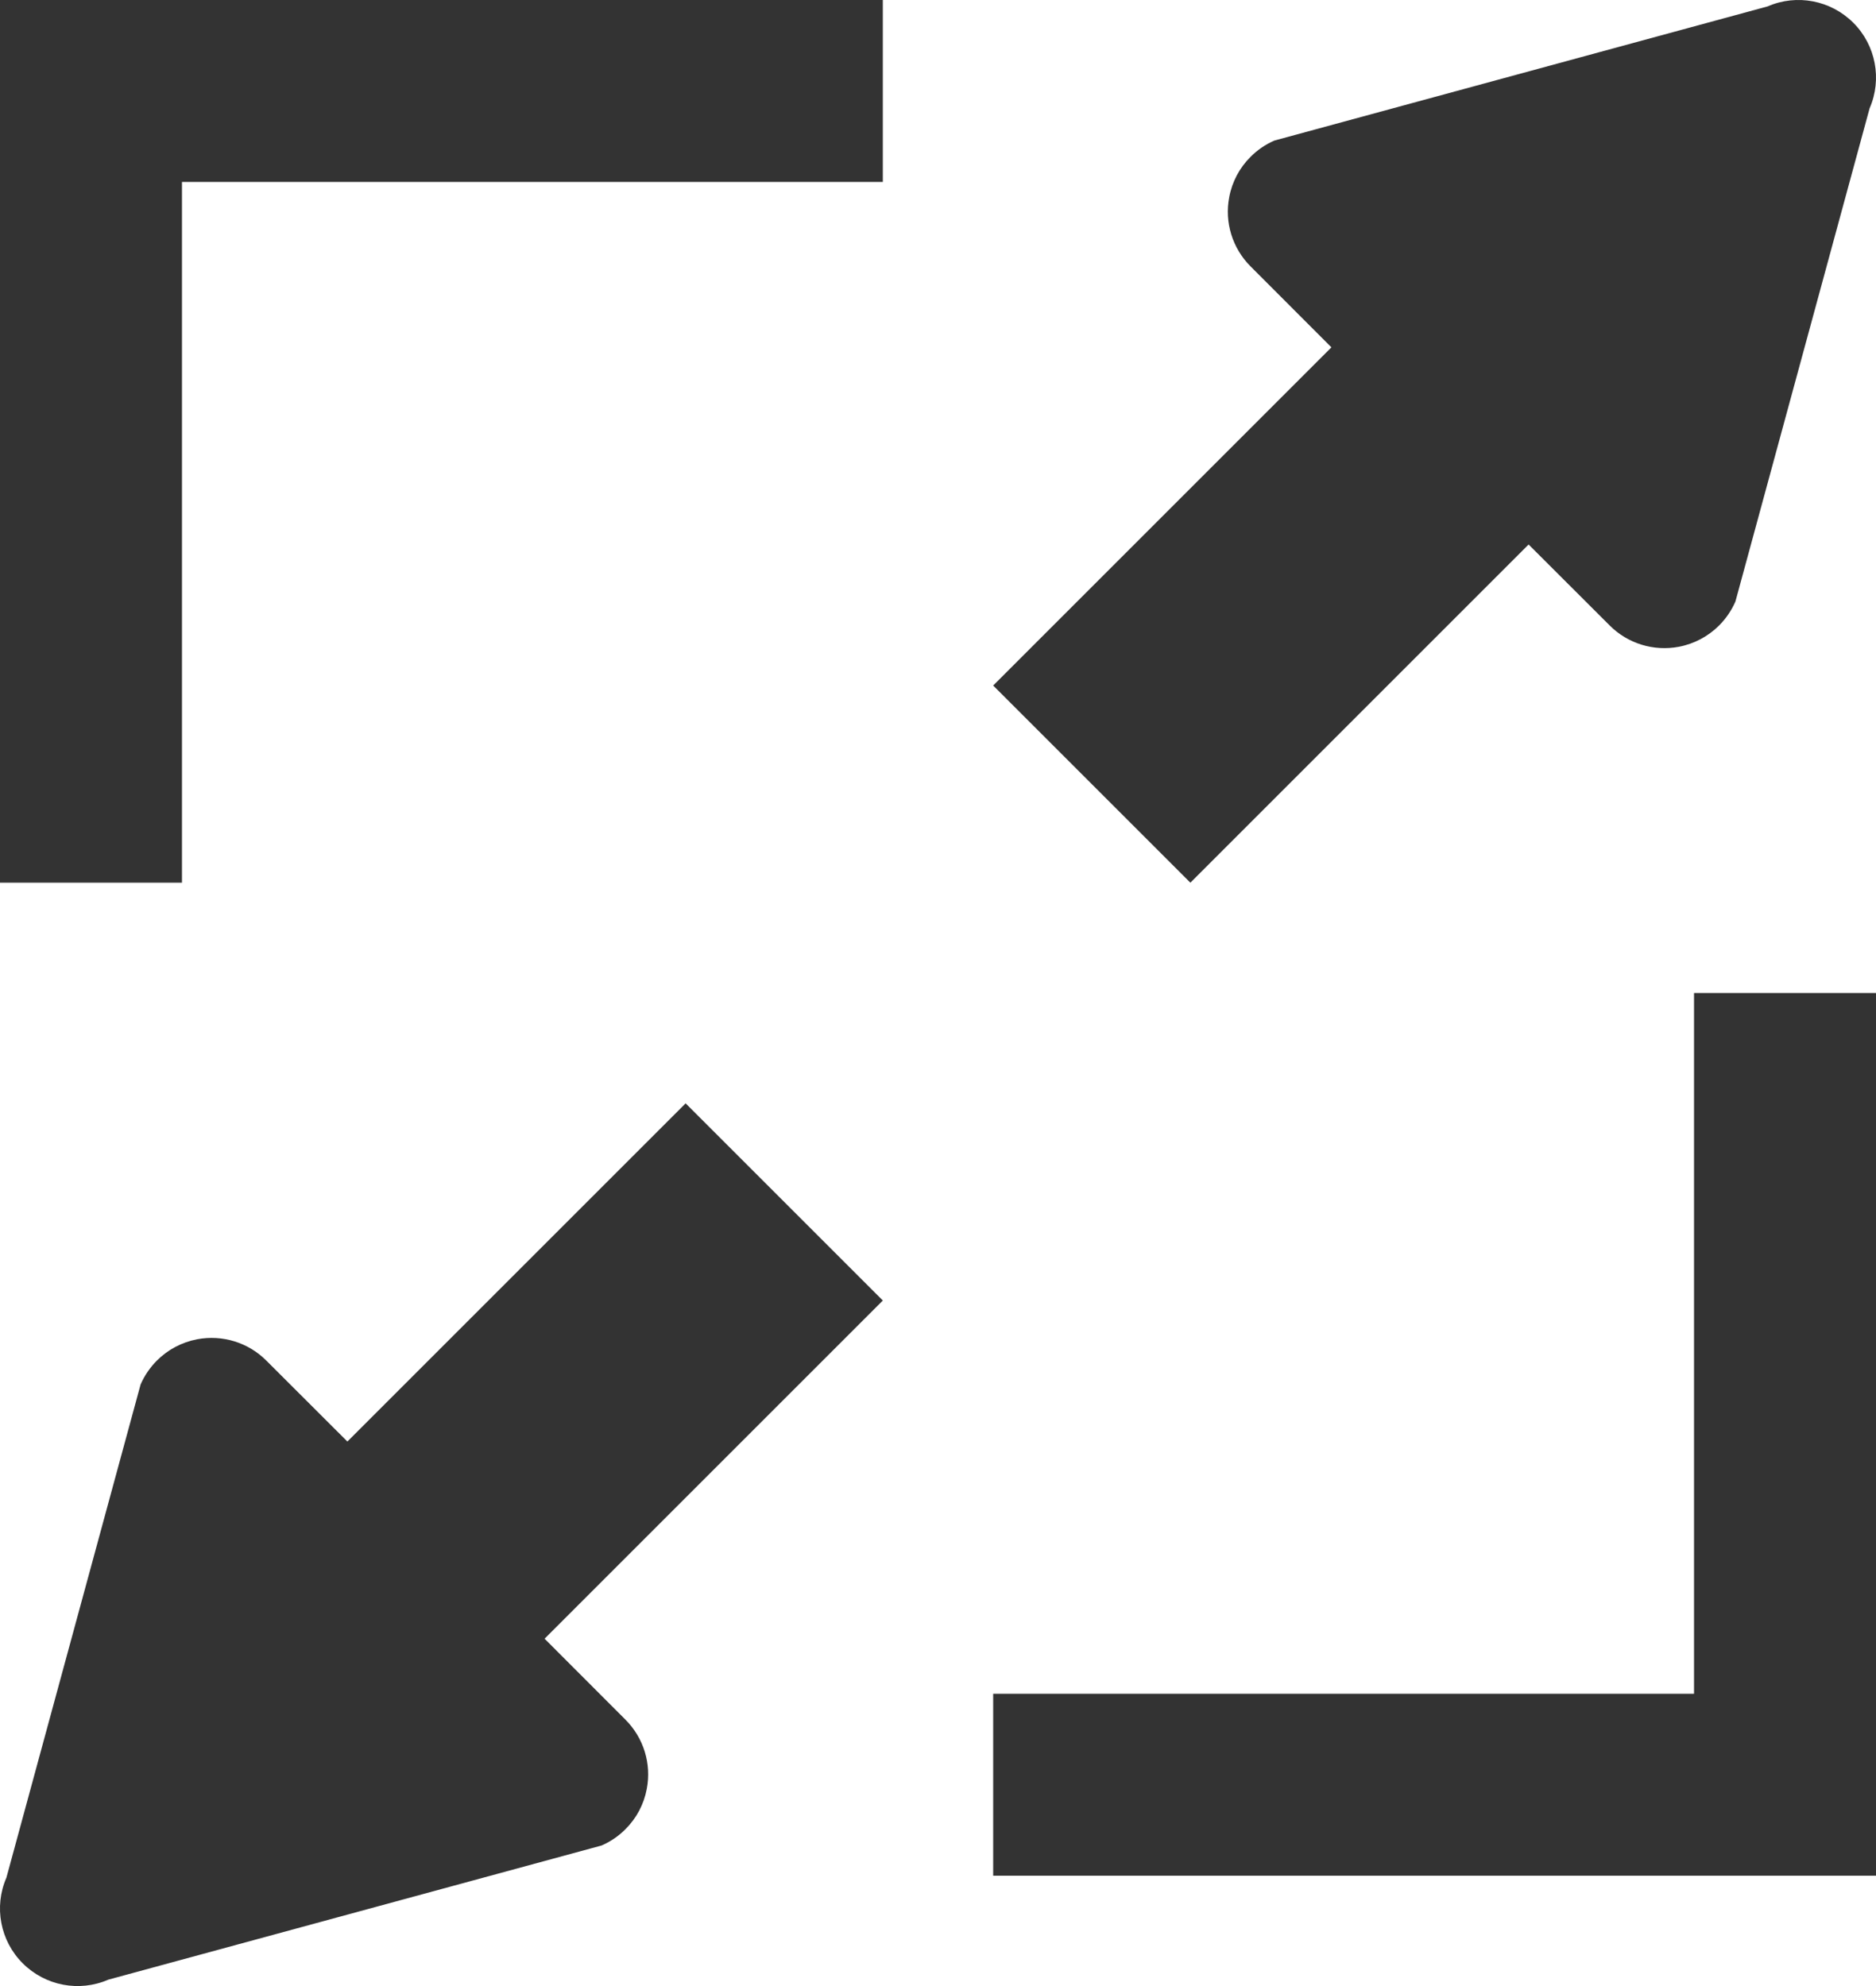 <?xml version="1.0" encoding="UTF-8"?>
<svg width="17px" height="18px" viewBox="0 0 17 18" version="1.1" xmlns="http://www.w3.org/2000/svg" xmlns:xlink="http://www.w3.org/1999/xlink">
    <!-- Generator: Sketch 51 (57462) - http://www.bohemiancoding.com/sketch -->
    <title>Zoom-in-btn</title>
    <desc>Created with Sketch.</desc>
    <defs></defs>
    <g id="Page-1" stroke="none" stroke-width="1" fill="none" fill-rule="evenodd">
        <g id="HP.6Home-Fitsense-Dash-Day" transform="translate(-340, -466)" fill="#333333">
            <g id="Secondary-tab" transform="translate(0, 466)">
                <g id="Zoom-in-btn" transform="translate(340, 0)">
                    <path d="M16.018,0.058 L11.548,1.274 C11.466,1.31 11.393,1.36 11.332,1.422 C11.233,1.52 11.165,1.647 11.139,1.787 C11.095,2.015 11.168,2.25 11.332,2.414 L12.065,3.148 L9,6.213 L10.787,8 L13.852,4.935 L14.586,5.668 C14.75,5.833 14.985,5.905 15.213,5.862 C15.354,5.835 15.48,5.767 15.578,5.669 C15.64,5.607 15.69,5.534 15.726,5.452 L16.942,0.982 C17.057,0.718 16.998,0.409 16.794,0.206 C16.59,0.002 16.282,-0.057 16.018,0.058" id="Fill-1"></path>
                    <path d="M6.213,10 L3.148,13.065 L2.414,12.332 C2.25,12.167 2.015,12.095 1.787,12.138 C1.646,12.165 1.52,12.233 1.422,12.331 C1.36,12.393 1.31,12.466 1.274,12.548 L0.058,17.018 C-0.057,17.282 0.002,17.591 0.206,17.794 C0.41,17.998 0.718,18.057 0.982,17.942 L5.452,16.726 C5.534,16.69 5.607,16.64 5.668,16.578 C5.767,16.48 5.835,16.353 5.861,16.213 C5.905,15.985 5.832,15.75 5.668,15.586 L4.935,14.852 L8,11.787 L6.213,10 Z" id="Fill-4"></path>
                    <polygon id="Fill-6" points="1.649 1.649 8 1.649 8 0 0 0 0 8 1.649 8"></polygon>
                    <polygon id="Fill-8" points="17 9 15.351 9 15.351 15.351 9 15.351 9 17 17 17"></polygon>
                </g>
            </g>
        </g>
    </g>
</svg>